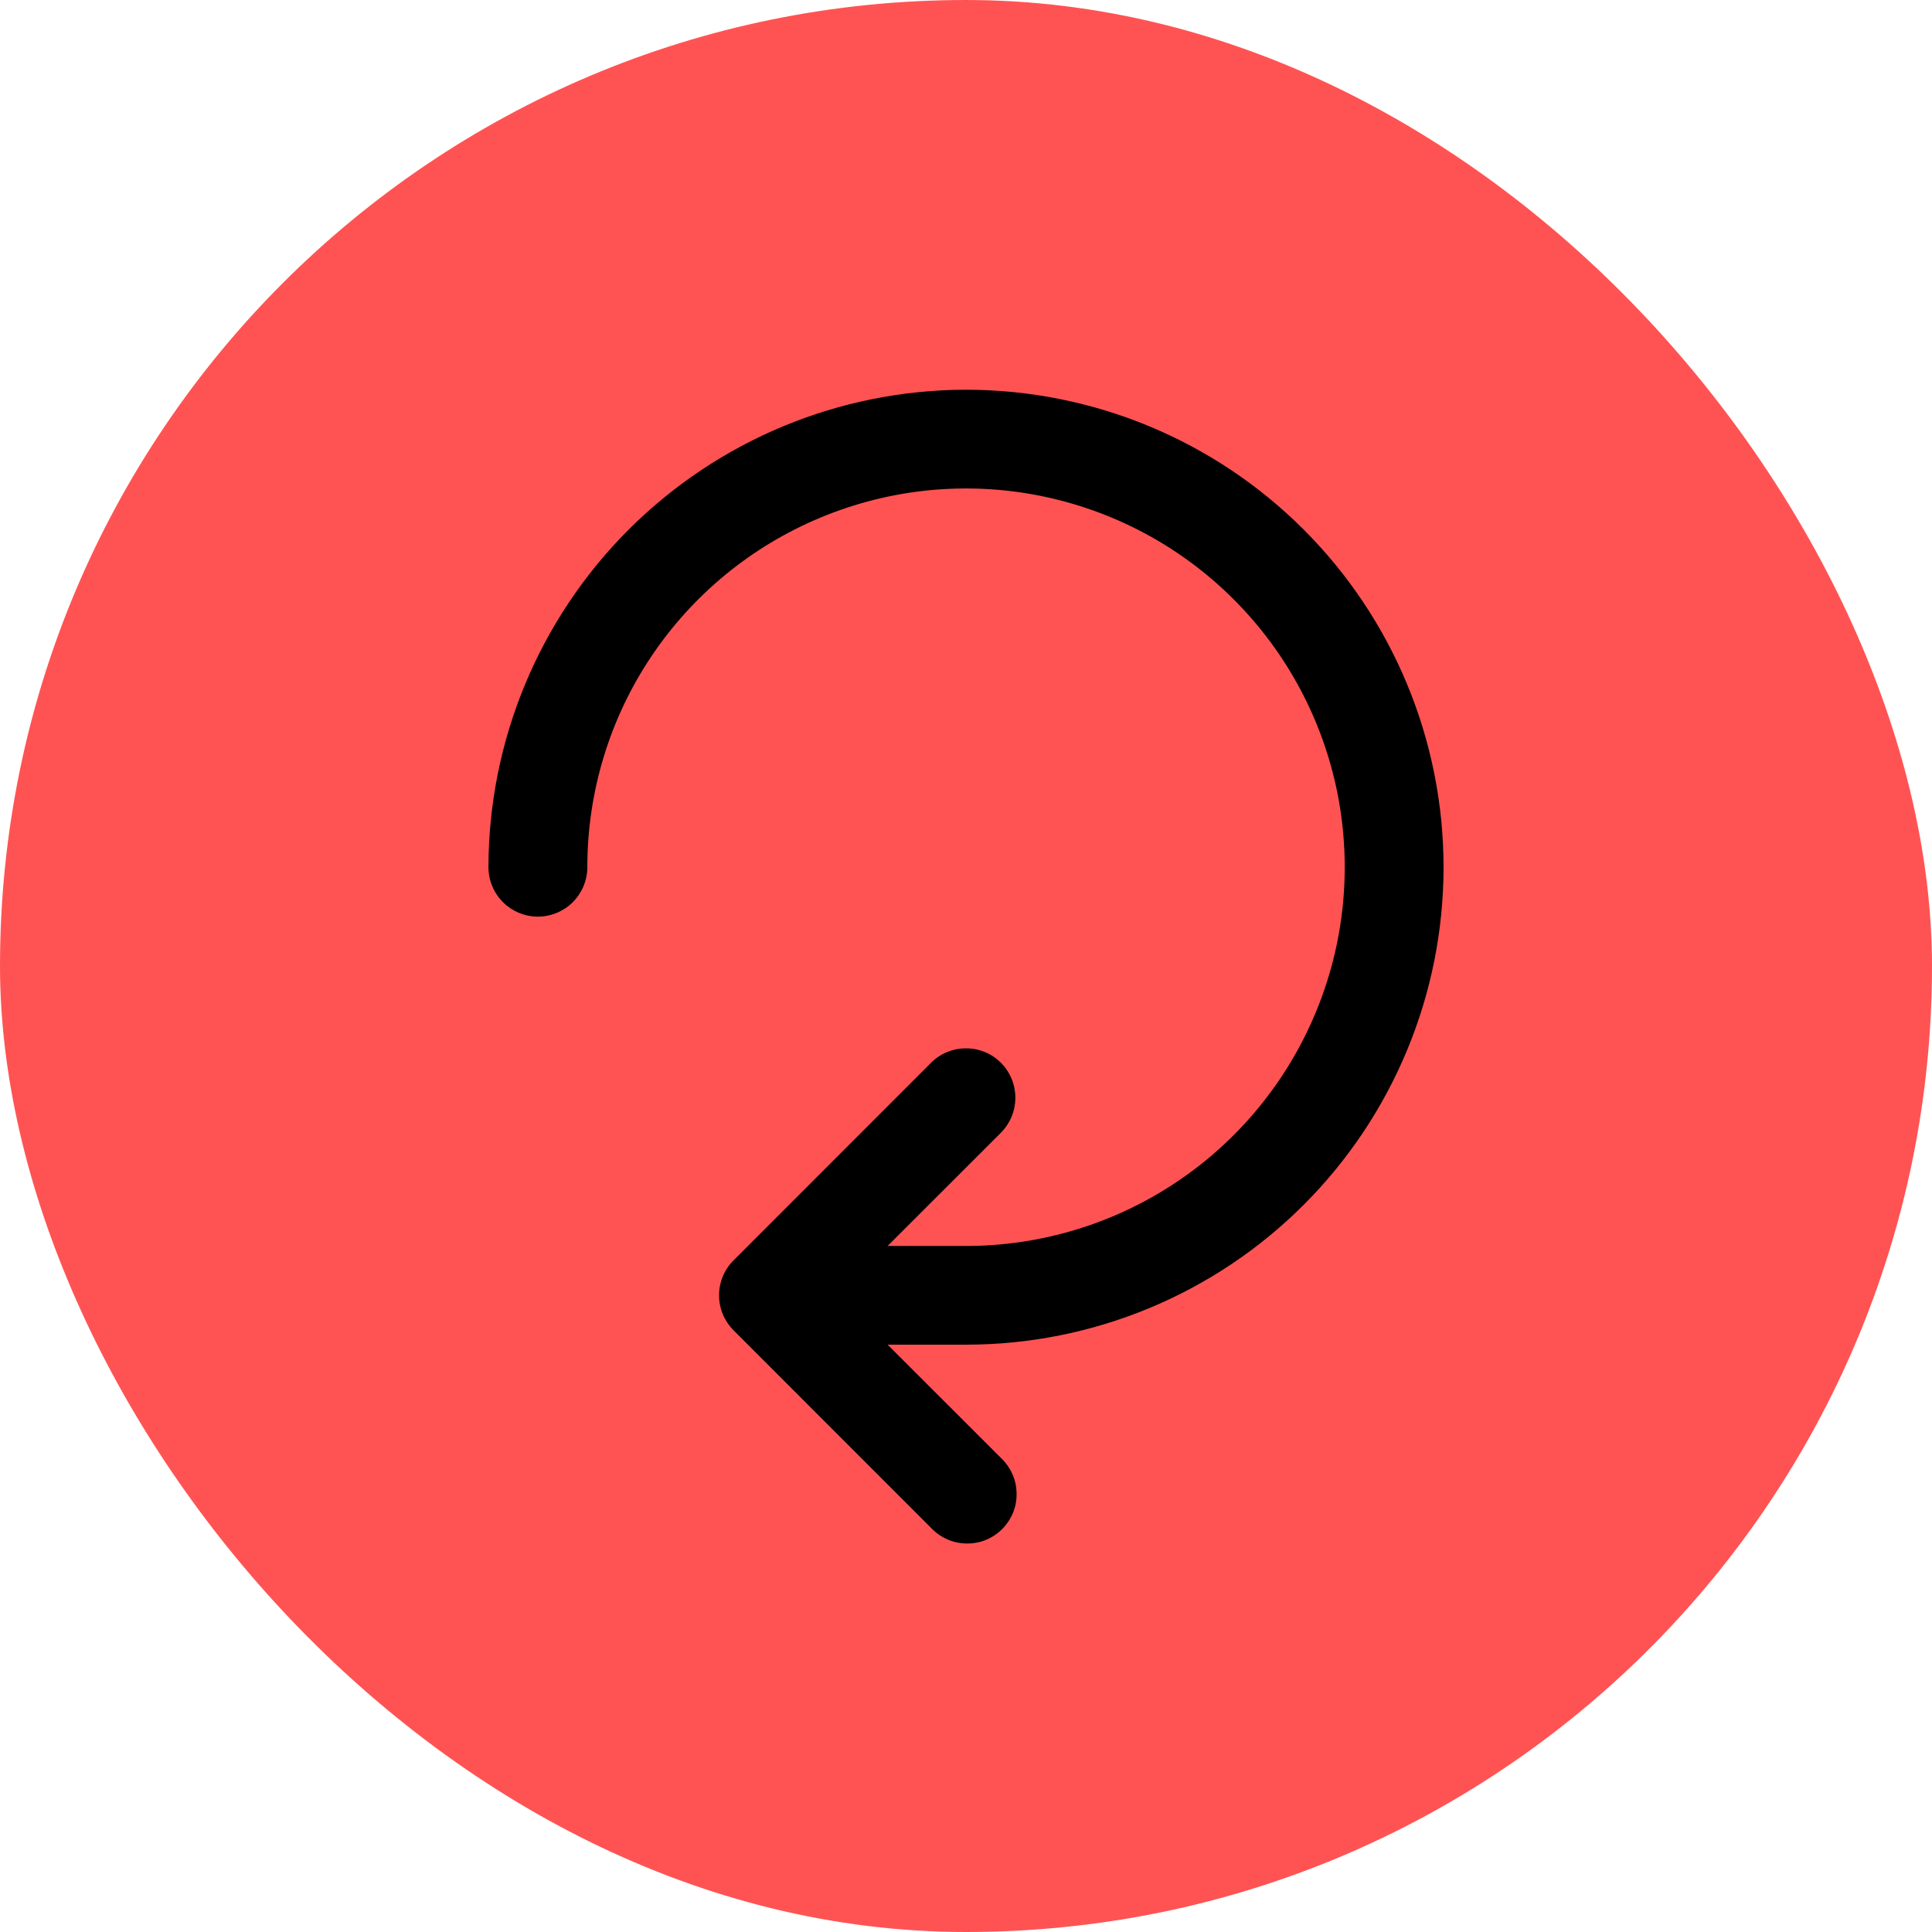 <svg width="22" height="22" viewBox="0 0 22 22" fill="none" xmlns="http://www.w3.org/2000/svg">
<rect x="22" y="22" width="22" height="22" rx="11" transform="rotate(180 22 22)" fill="#ff5353"/>
<path d="M11 4.438C12.442 4.438 13.825 5.01 14.845 6.03C15.865 7.05 16.438 8.433 16.438 9.875C16.438 11.317 15.865 12.7 14.845 13.72C13.825 14.74 12.442 15.312 11 15.312H9.125C8.976 15.312 8.833 15.253 8.727 15.148C8.622 15.042 8.562 14.899 8.562 14.75C8.562 14.601 8.622 14.458 8.727 14.352C8.833 14.247 8.976 14.188 9.125 14.188H11C11.853 14.188 12.687 13.935 13.396 13.461C14.105 12.987 14.658 12.313 14.984 11.525C15.311 10.737 15.396 9.87 15.23 9.034C15.063 8.197 14.652 7.429 14.049 6.826C13.446 6.222 12.678 5.812 11.841 5.645C11.005 5.479 10.138 5.564 9.35 5.891C8.562 6.217 7.888 6.77 7.414 7.479C6.94 8.188 6.688 9.022 6.688 9.875C6.688 10.024 6.628 10.167 6.523 10.273C6.417 10.378 6.274 10.438 6.125 10.438C5.976 10.438 5.833 10.378 5.727 10.273C5.622 10.167 5.562 10.024 5.562 9.875C5.564 8.433 6.138 7.052 7.157 6.032C8.177 5.013 9.558 4.439 11 4.438Z" fill="black"/>
<path d="M11 11.938C11.074 11.937 11.147 11.952 11.215 11.98C11.284 12.008 11.346 12.05 11.398 12.102C11.503 12.208 11.562 12.351 11.562 12.5C11.562 12.649 11.503 12.792 11.398 12.898L9.545 14.75L11.398 16.602C11.453 16.654 11.497 16.716 11.528 16.785C11.559 16.854 11.575 16.929 11.576 17.004C11.578 17.08 11.564 17.155 11.536 17.225C11.507 17.295 11.465 17.358 11.412 17.412C11.358 17.465 11.295 17.507 11.225 17.536C11.155 17.564 11.08 17.578 11.004 17.576C10.929 17.575 10.854 17.559 10.785 17.528C10.716 17.497 10.654 17.453 10.602 17.398L8.353 15.148C8.247 15.042 8.188 14.899 8.188 14.75C8.188 14.601 8.247 14.458 8.353 14.352L10.602 12.102C10.654 12.05 10.716 12.008 10.785 11.98C10.853 11.952 10.926 11.937 11 11.938Z" fill="black"/>
</svg>
